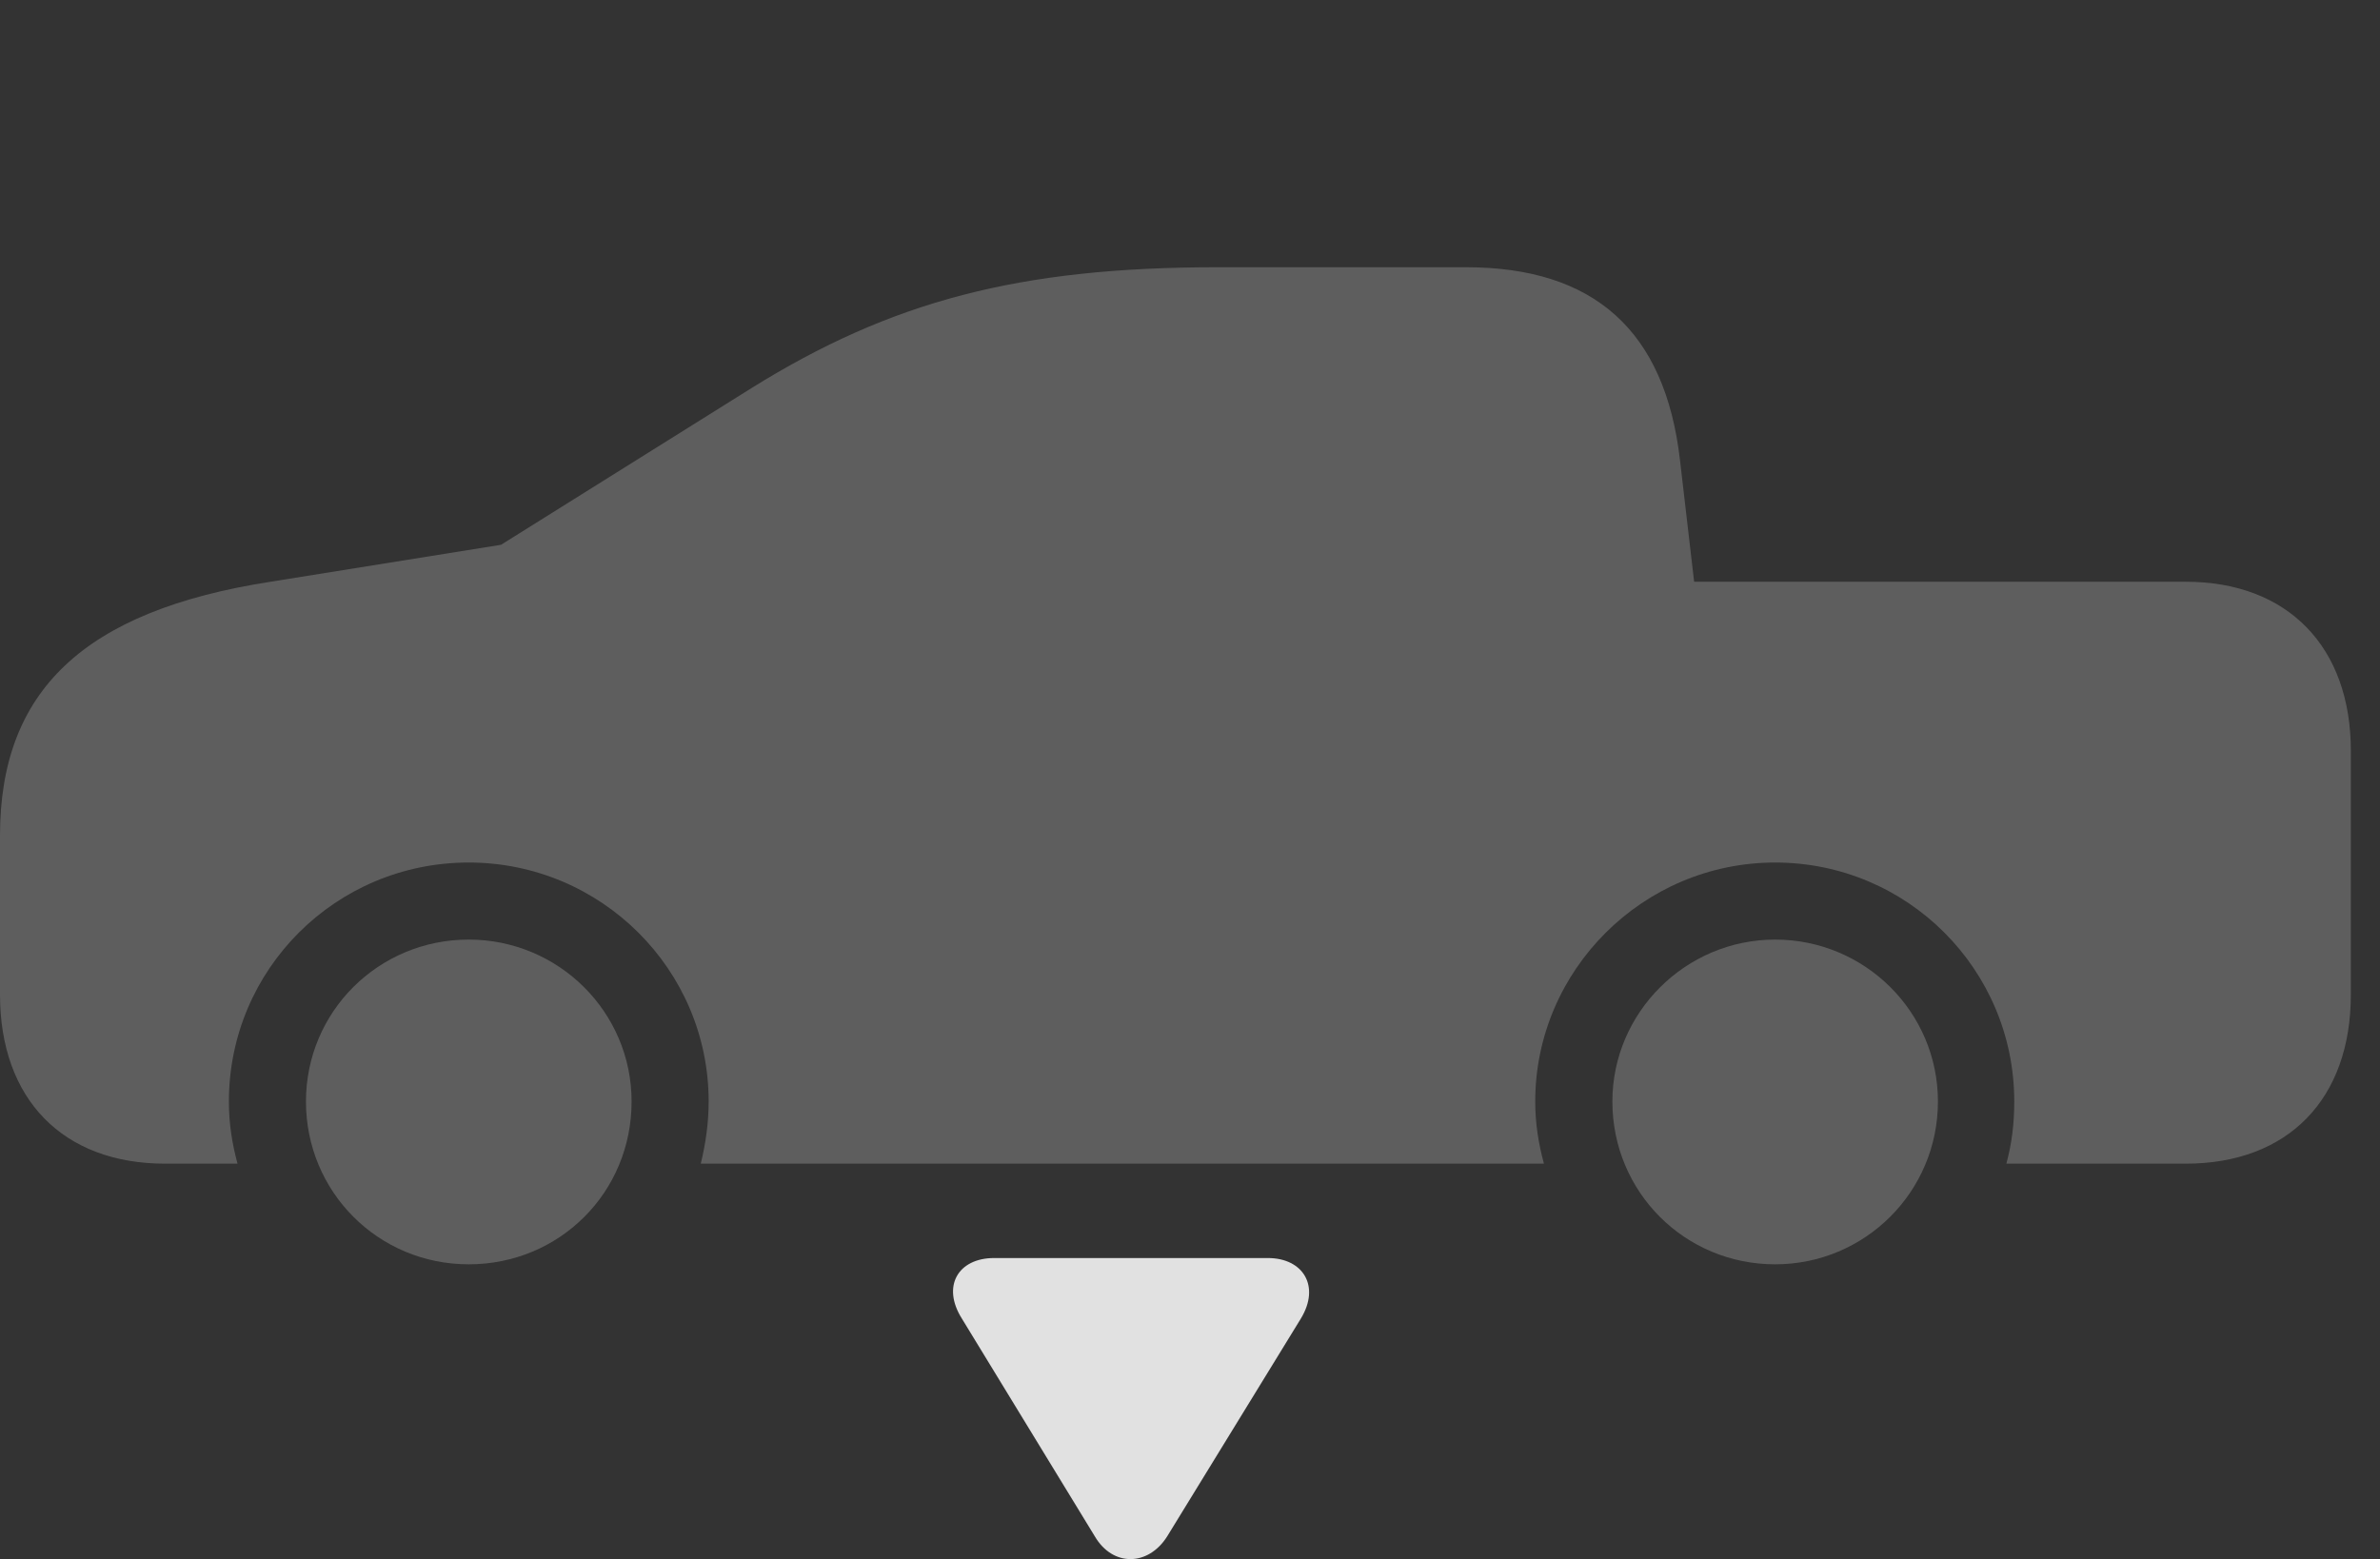 <?xml version="1.0" encoding="UTF-8"?>
<!--Generator: Apple Native CoreSVG 341-->
<!DOCTYPE svg
PUBLIC "-//W3C//DTD SVG 1.1//EN"
       "http://www.w3.org/Graphics/SVG/1.1/DTD/svg11.dtd">
<svg version="1.1" xmlns="http://www.w3.org/2000/svg" xmlns:xlink="http://www.w3.org/1999/xlink" viewBox="0 0 29.551 19.363">
 <rect x="0" y="0" width="29.551" height="19.363" fill="#333333" stroke="none"/>
 <g>
  <rect height="19.363" opacity="0" width="29.551" x="0" y="0"/>
  <path d="M2.051 14.452L2.949 14.452C2.881 14.198 2.842 13.954 2.842 13.68C2.842 12.04 4.17 10.712 5.82 10.712C7.461 10.712 8.799 12.04 8.799 13.68C8.799 13.954 8.76 14.208 8.701 14.452L19.17 14.452C19.102 14.198 19.062 13.954 19.062 13.68C19.062 12.05 20.4 10.712 22.041 10.712C23.682 10.712 25.01 12.04 25.01 13.68C25.01 13.954 24.98 14.198 24.912 14.452L27.139 14.452C28.408 14.452 29.189 13.651 29.189 12.352L29.189 9.325C29.189 8.036 28.408 7.225 27.139 7.225L21.035 7.225L20.859 5.712C20.674 4.11 19.795 3.319 18.203 3.319L15.117 3.319C12.656 3.319 11.065 3.739 9.326 4.823L6.221 6.766L3.359 7.225C1.035 7.587 0 8.583 0 10.38L0 12.352C0 13.651 0.781 14.452 2.051 14.452ZM5.82 15.702C6.943 15.702 7.842 14.813 7.842 13.68C7.842 12.567 6.934 11.669 5.82 11.669C4.697 11.669 3.799 12.567 3.799 13.68C3.799 14.803 4.697 15.702 5.82 15.702ZM22.041 15.702C23.154 15.702 24.062 14.803 24.062 13.68C24.062 12.567 23.154 11.669 22.041 11.669C20.928 11.669 20.02 12.577 20.02 13.68C20.02 14.803 20.918 15.702 22.041 15.702Z" fill="white" fill-opacity="0.212"/>
  <path d="M12.344 15.624C11.895 15.624 11.69 15.975 11.943 16.376L13.594 19.081C13.818 19.462 14.258 19.452 14.492 19.081L16.152 16.376C16.396 15.975 16.182 15.624 15.742 15.624Z" fill="white" fill-opacity="0.85"/>
 </g>
</svg>
